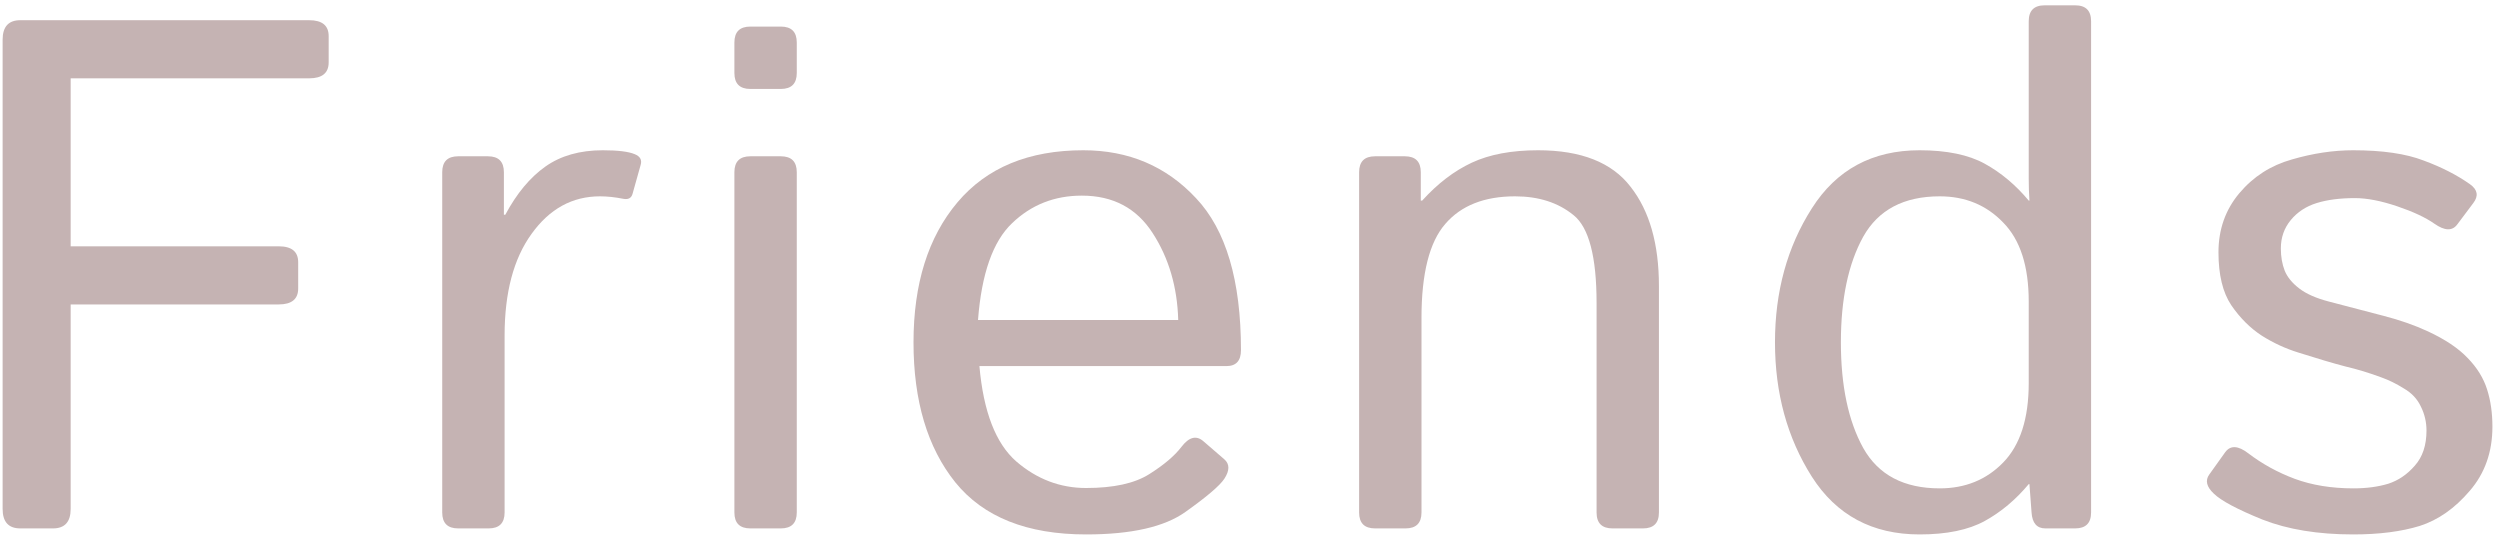 <svg width="124" height="27" viewBox="0 0 124 27" fill="none" xmlns="http://www.w3.org/2000/svg">
<path d="M109.807 24.486C109.444 24.146 109.368 23.83 109.579 23.537L110.37 22.43C110.628 22.078 111.009 22.096 111.512 22.482C112.204 23.01 112.971 23.432 113.815 23.748C114.671 24.064 115.643 24.223 116.733 24.223C117.378 24.223 117.952 24.146 118.456 23.994C118.96 23.83 119.399 23.531 119.774 23.098C120.161 22.664 120.354 22.084 120.354 21.357C120.354 20.936 120.261 20.537 120.073 20.162C119.897 19.787 119.616 19.488 119.229 19.266C118.854 19.031 118.485 18.85 118.122 18.721C117.524 18.498 116.927 18.316 116.329 18.176C115.743 18.023 114.97 17.795 114.009 17.49C113.364 17.291 112.755 17.01 112.18 16.646C111.606 16.271 111.102 15.768 110.669 15.135C110.247 14.502 110.036 13.629 110.036 12.516C110.036 11.379 110.382 10.4 111.073 9.58C111.764 8.76 112.632 8.203 113.675 7.91C114.718 7.605 115.731 7.453 116.716 7.453C118.169 7.453 119.335 7.623 120.214 7.963C121.104 8.291 121.872 8.684 122.516 9.141C122.891 9.41 122.944 9.721 122.675 10.072L121.884 11.127C121.637 11.467 121.257 11.455 120.741 11.092C120.307 10.787 119.692 10.5 118.895 10.23C118.098 9.961 117.401 9.826 116.803 9.826C116.065 9.826 115.432 9.908 114.905 10.072C114.378 10.236 113.95 10.518 113.622 10.916C113.294 11.315 113.13 11.783 113.13 12.322C113.13 12.732 113.194 13.102 113.323 13.43C113.452 13.746 113.692 14.039 114.044 14.309C114.395 14.578 114.887 14.795 115.52 14.959C116.505 15.217 117.401 15.451 118.21 15.662C119.03 15.873 119.768 16.131 120.425 16.436C121.28 16.834 121.936 17.273 122.393 17.754C122.862 18.234 123.184 18.756 123.36 19.318C123.536 19.869 123.624 20.484 123.624 21.164C123.624 22.418 123.249 23.479 122.499 24.346C121.761 25.213 120.934 25.793 120.02 26.086C119.106 26.367 118.005 26.508 116.716 26.508C114.97 26.508 113.47 26.262 112.216 25.77C110.973 25.266 110.171 24.838 109.807 24.486Z" fill="#C5B3B3"/>
<path d="M88.039 16.98C88.039 14.461 88.648 12.246 89.867 10.336C91.085 8.414 92.867 7.453 95.21 7.453C96.558 7.453 97.636 7.676 98.445 8.121C99.253 8.566 99.98 9.176 100.625 9.949H100.66C100.636 9.598 100.625 9.24 100.625 8.877V1.055C100.625 0.527 100.888 0.264 101.416 0.264H102.927C103.455 0.264 103.718 0.527 103.718 1.055V25.418C103.718 25.945 103.455 26.209 102.927 26.209H101.451C101.029 26.209 100.8 25.945 100.765 25.418L100.66 24.012H100.625C99.98 24.785 99.253 25.395 98.445 25.84C97.636 26.285 96.558 26.508 95.21 26.508C92.867 26.508 91.085 25.553 89.867 23.643C88.648 21.721 88.039 19.5 88.039 16.98ZM91.308 16.98C91.308 19.137 91.677 20.883 92.415 22.219C93.165 23.555 94.431 24.223 96.212 24.223C97.478 24.223 98.527 23.795 99.359 22.939C100.203 22.072 100.625 20.76 100.625 19.002V14.959C100.625 13.201 100.203 11.895 99.359 11.039C98.527 10.172 97.478 9.738 96.212 9.738C94.431 9.738 93.165 10.406 92.415 11.742C91.677 13.078 91.308 14.824 91.308 16.98Z" fill="#C5B3B3"/>
<path d="M68.203 26.209C67.676 26.209 67.412 25.945 67.412 25.418V8.543C67.412 8.016 67.676 7.752 68.203 7.752H69.68C70.207 7.752 70.471 8.016 70.471 8.543V9.949H70.541C71.303 9.105 72.123 8.479 73.002 8.068C73.881 7.658 74.977 7.453 76.289 7.453C78.422 7.453 79.951 8.057 80.877 9.264C81.815 10.459 82.283 12.1 82.283 14.185V25.418C82.283 25.945 82.02 26.209 81.492 26.209H79.981C79.453 26.209 79.19 25.945 79.19 25.418V15.029C79.19 12.732 78.809 11.279 78.047 10.67C77.285 10.049 76.319 9.738 75.147 9.738C73.623 9.738 72.469 10.195 71.684 11.109C70.899 12.012 70.506 13.565 70.506 15.768V25.418C70.506 25.945 70.242 26.209 69.715 26.209H68.203Z" fill="#C5B3B3"/>
<path d="M45.31 16.98C45.31 14.074 46.036 11.76 47.489 10.037C48.942 8.314 51.023 7.453 53.73 7.453C55.98 7.453 57.843 8.244 59.319 9.826C60.808 11.396 61.552 13.91 61.552 17.367C61.552 17.895 61.312 18.158 60.831 18.158H48.579C48.778 20.42 49.388 21.996 50.407 22.887C51.427 23.766 52.581 24.205 53.87 24.205C55.23 24.205 56.273 23.977 56.999 23.52C57.726 23.062 58.259 22.611 58.599 22.166C58.974 21.674 59.337 21.58 59.688 21.885L60.726 22.781C60.995 23.016 60.995 23.338 60.726 23.748C60.503 24.088 59.864 24.633 58.81 25.383C57.767 26.133 56.12 26.508 53.87 26.508C50.94 26.508 48.778 25.646 47.384 23.924C46.001 22.201 45.31 19.887 45.31 16.98ZM48.509 15.873H58.44C58.394 14.232 57.972 12.797 57.175 11.566C56.378 10.324 55.206 9.703 53.659 9.703C52.3 9.703 51.145 10.16 50.196 11.074C49.247 11.977 48.685 13.576 48.509 15.873Z" fill="#C5B3B3"/>
<path d="M37.217 26.209C36.69 26.209 36.426 25.945 36.426 25.418V8.543C36.426 8.016 36.69 7.752 37.217 7.752H38.728C39.256 7.752 39.52 8.016 39.52 8.543V25.418C39.52 25.945 39.256 26.209 38.728 26.209H37.217ZM37.217 4.412C36.69 4.412 36.426 4.148 36.426 3.621V2.109C36.426 1.582 36.69 1.318 37.217 1.318H38.728C39.256 1.318 39.52 1.582 39.52 2.109V3.621C39.52 4.148 39.256 4.412 38.728 4.412H37.217Z" fill="#C5B3B3"/>
<path d="M22.725 26.209C22.198 26.209 21.934 25.945 21.934 25.418V8.543C21.934 8.016 22.198 7.752 22.725 7.752H24.202C24.729 7.752 24.993 8.016 24.993 8.543V10.652H25.063C25.626 9.598 26.288 8.801 27.05 8.262C27.811 7.723 28.761 7.453 29.897 7.453C30.647 7.453 31.175 7.518 31.479 7.646C31.749 7.752 31.848 7.928 31.778 8.174L31.374 9.615C31.315 9.826 31.163 9.908 30.917 9.861C30.507 9.779 30.12 9.738 29.757 9.738C28.386 9.738 27.255 10.359 26.364 11.602C25.473 12.832 25.028 14.514 25.028 16.646V25.418C25.028 25.945 24.764 26.209 24.237 26.209H22.725Z" fill="#C5B3B3"/>
<path d="M1.009 26.209C0.423 26.209 0.13 25.887 0.13 25.242V1.969C0.13 1.324 0.423 1.002 1.009 1.002H15.335C15.98 1.002 16.302 1.266 16.302 1.793V3.094C16.302 3.621 15.98 3.885 15.335 3.885H3.505V12.217H13.824C14.468 12.217 14.79 12.48 14.79 13.008V14.309C14.79 14.836 14.468 15.1 13.824 15.1H3.505V25.242C3.505 25.887 3.212 26.209 2.626 26.209H1.009Z" fill="#C5B3B3"/>
</svg>
